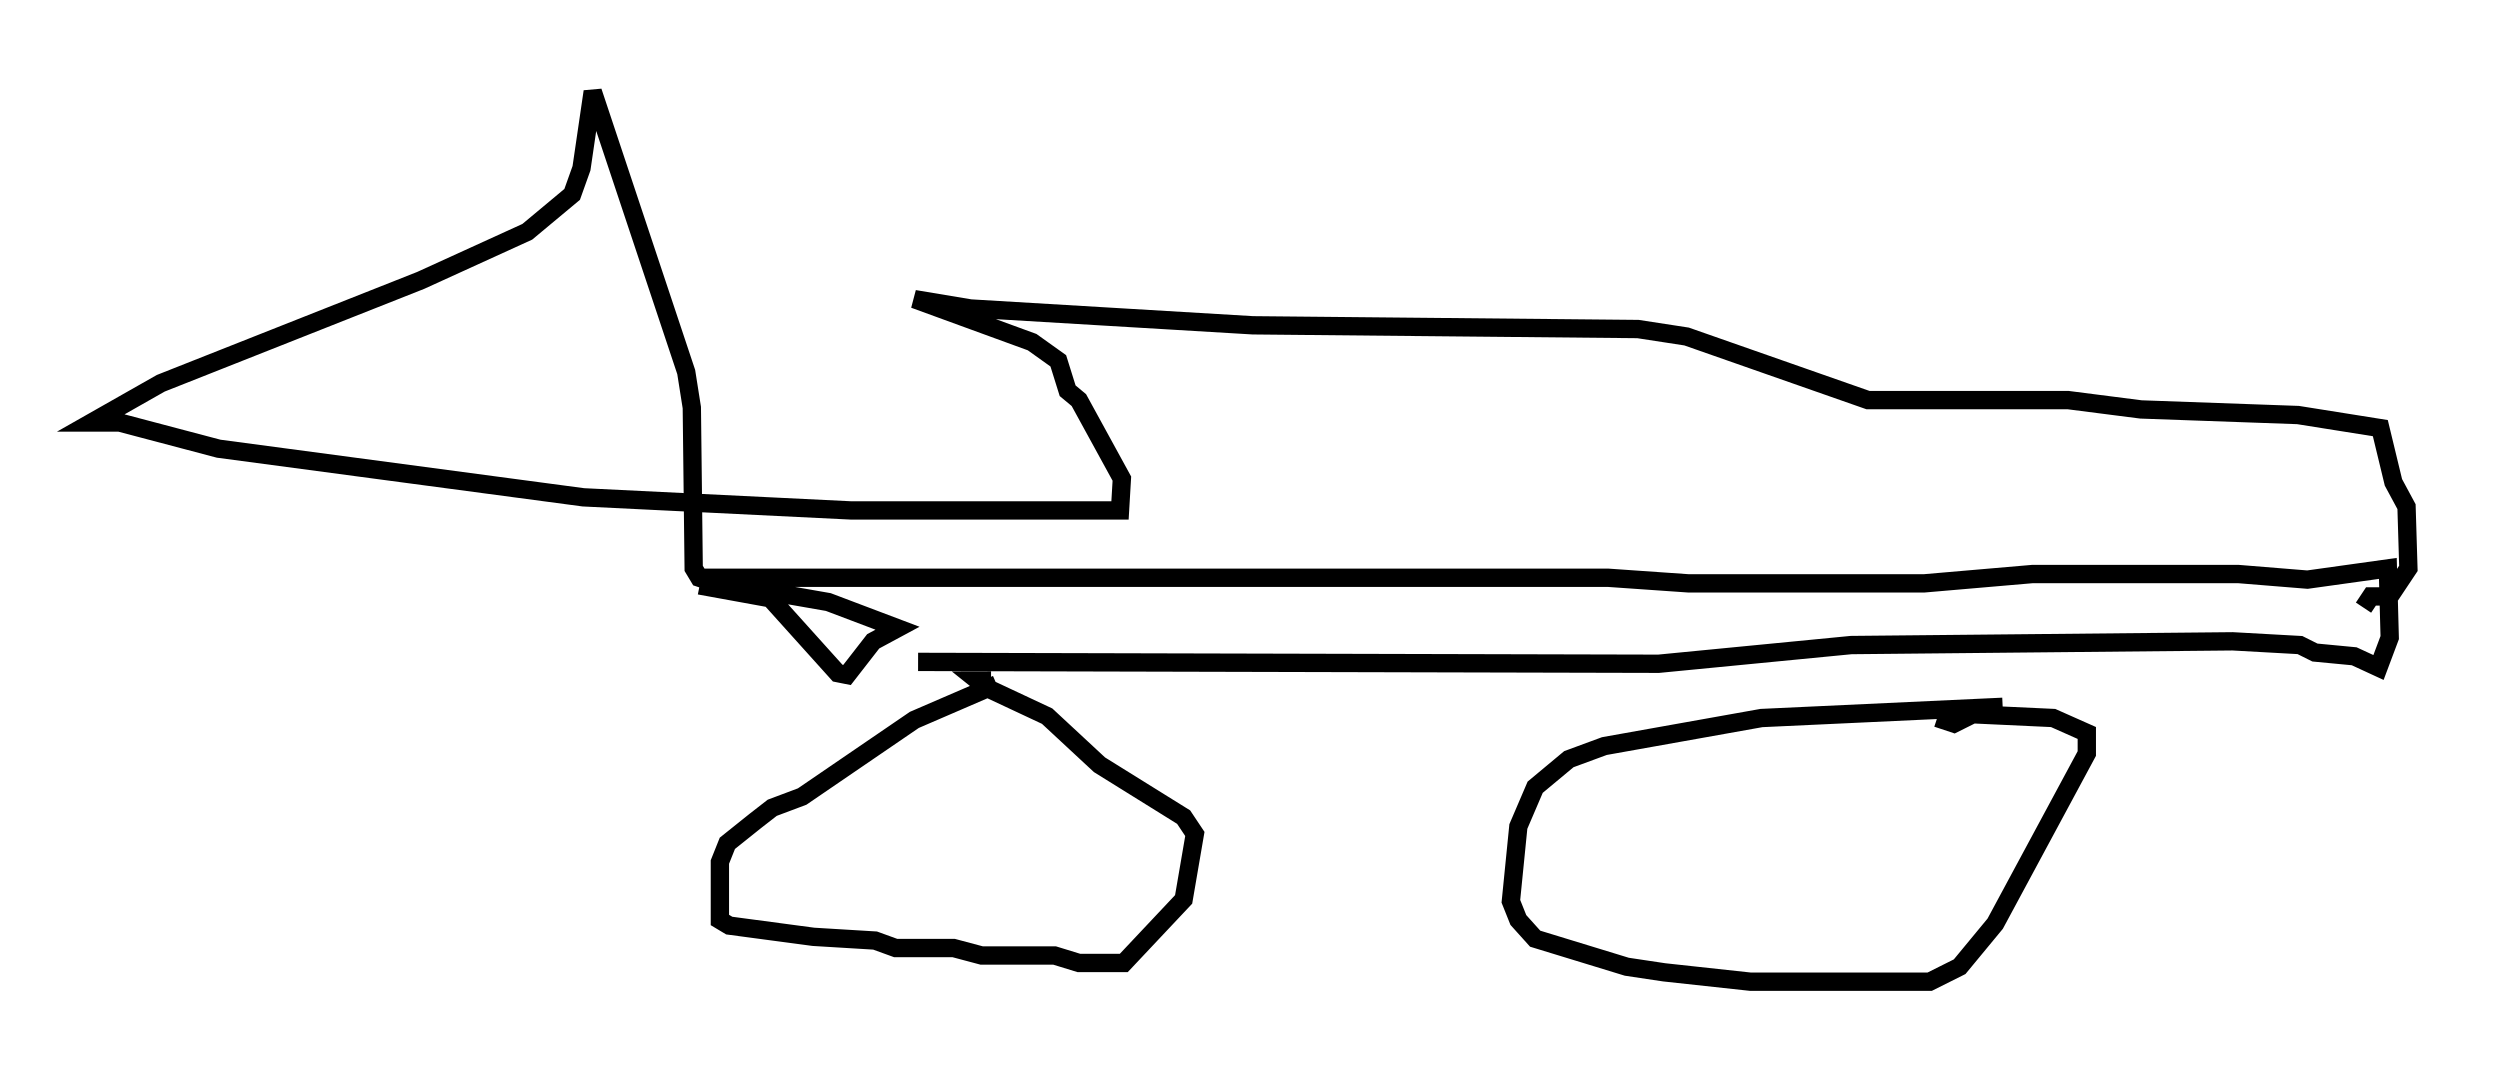 <?xml version="1.0" encoding="utf-8" ?>
<svg baseProfile="full" height="58.592" version="1.1" width="136.483" xmlns="http://www.w3.org/2000/svg" xmlns:ev="http://www.w3.org/2001/xml-events" xmlns:xlink="http://www.w3.org/1999/xlink"><defs /><rect fill="white" height="58.592" width="136.483" x="0" y="0" /><path d="M55.634, 37.157 m-1.225, 0.204 l-4.492, 1.94 -6.125, 4.185 l-1.633, 0.613 -0.919, 0.715 l-1.531, 1.225 -0.408, 1.021 l0.0, 3.165 0.51, 0.306 l4.594, 0.613 3.369, 0.204 l1.123, 0.408 3.165, 0.0 l1.531, 0.408 3.981, 0.0 l1.327, 0.408 2.45, 0.0 l3.267, -3.471 0.613, -3.573 l-0.613, -0.919 -4.594, -2.858 l-2.858, -2.654 -3.267, -1.531 l-0.51, -0.408 0.715, 0.0 m55.228, 1.429 l-13.169, 0.613 -8.575, 1.531 l-1.94, 0.715 -1.838, 1.531 l-0.919, 2.144 -0.408, 4.083 l0.408, 1.021 0.919, 1.021 l5.002, 1.531 2.042, 0.306 l4.696, 0.51 9.8, 0.0 l1.633, -0.817 1.94, -2.348 l5.002, -9.29 0.0, -1.123 l-1.838, -0.817 -4.39, -0.204 l-1.021, 0.51 -0.919, -0.306 m-55.636, -3.063 l40.425, 0.102 10.515, -1.021 l20.825, -0.204 3.675, 0.204 l0.817, 0.408 2.144, 0.204 l1.327, 0.613 0.613, -1.633 l-0.102, -3.777 -4.39, 0.613 l-3.777, -0.306 -11.229, 0.0 l-5.921, 0.51 -12.863, 0.0 l-4.39, -0.306 -49.001, 0.0 l-0.102, 0.51 3.369, 0.613 l3.675, 4.083 0.51, 0.102 l1.429, -1.838 1.327, -0.715 l-3.777, -1.429 -6.431, -1.123 l-0.613, -0.204 -0.306, -0.51 l-0.102, -8.779 -0.306, -1.94 l-5.104, -15.313 -0.613, 4.185 l-0.51, 1.429 -2.45, 2.042 l-5.819, 2.654 -14.19, 5.615 l-3.777, 2.144 1.531, 0.0 l5.41, 1.429 19.906, 2.654 l14.598, 0.715 14.7, 0.0 l0.102, -1.735 -2.348, -4.288 l-0.613, -0.51 -0.51, -1.633 l-1.429, -1.021 -6.431, -2.348 l3.063, 0.51 15.415, 0.919 l21.029, 0.204 2.654, 0.408 l9.902, 3.471 10.923, 0.0 l3.981, 0.51 8.575, 0.306 l4.492, 0.715 0.715, 2.96 l0.715, 1.327 0.102, 3.369 l-1.021, 1.531 -1.021, 0.0 l-0.408, 0.613 " fill="none" stroke="black" stroke-width="1" /></svg>
